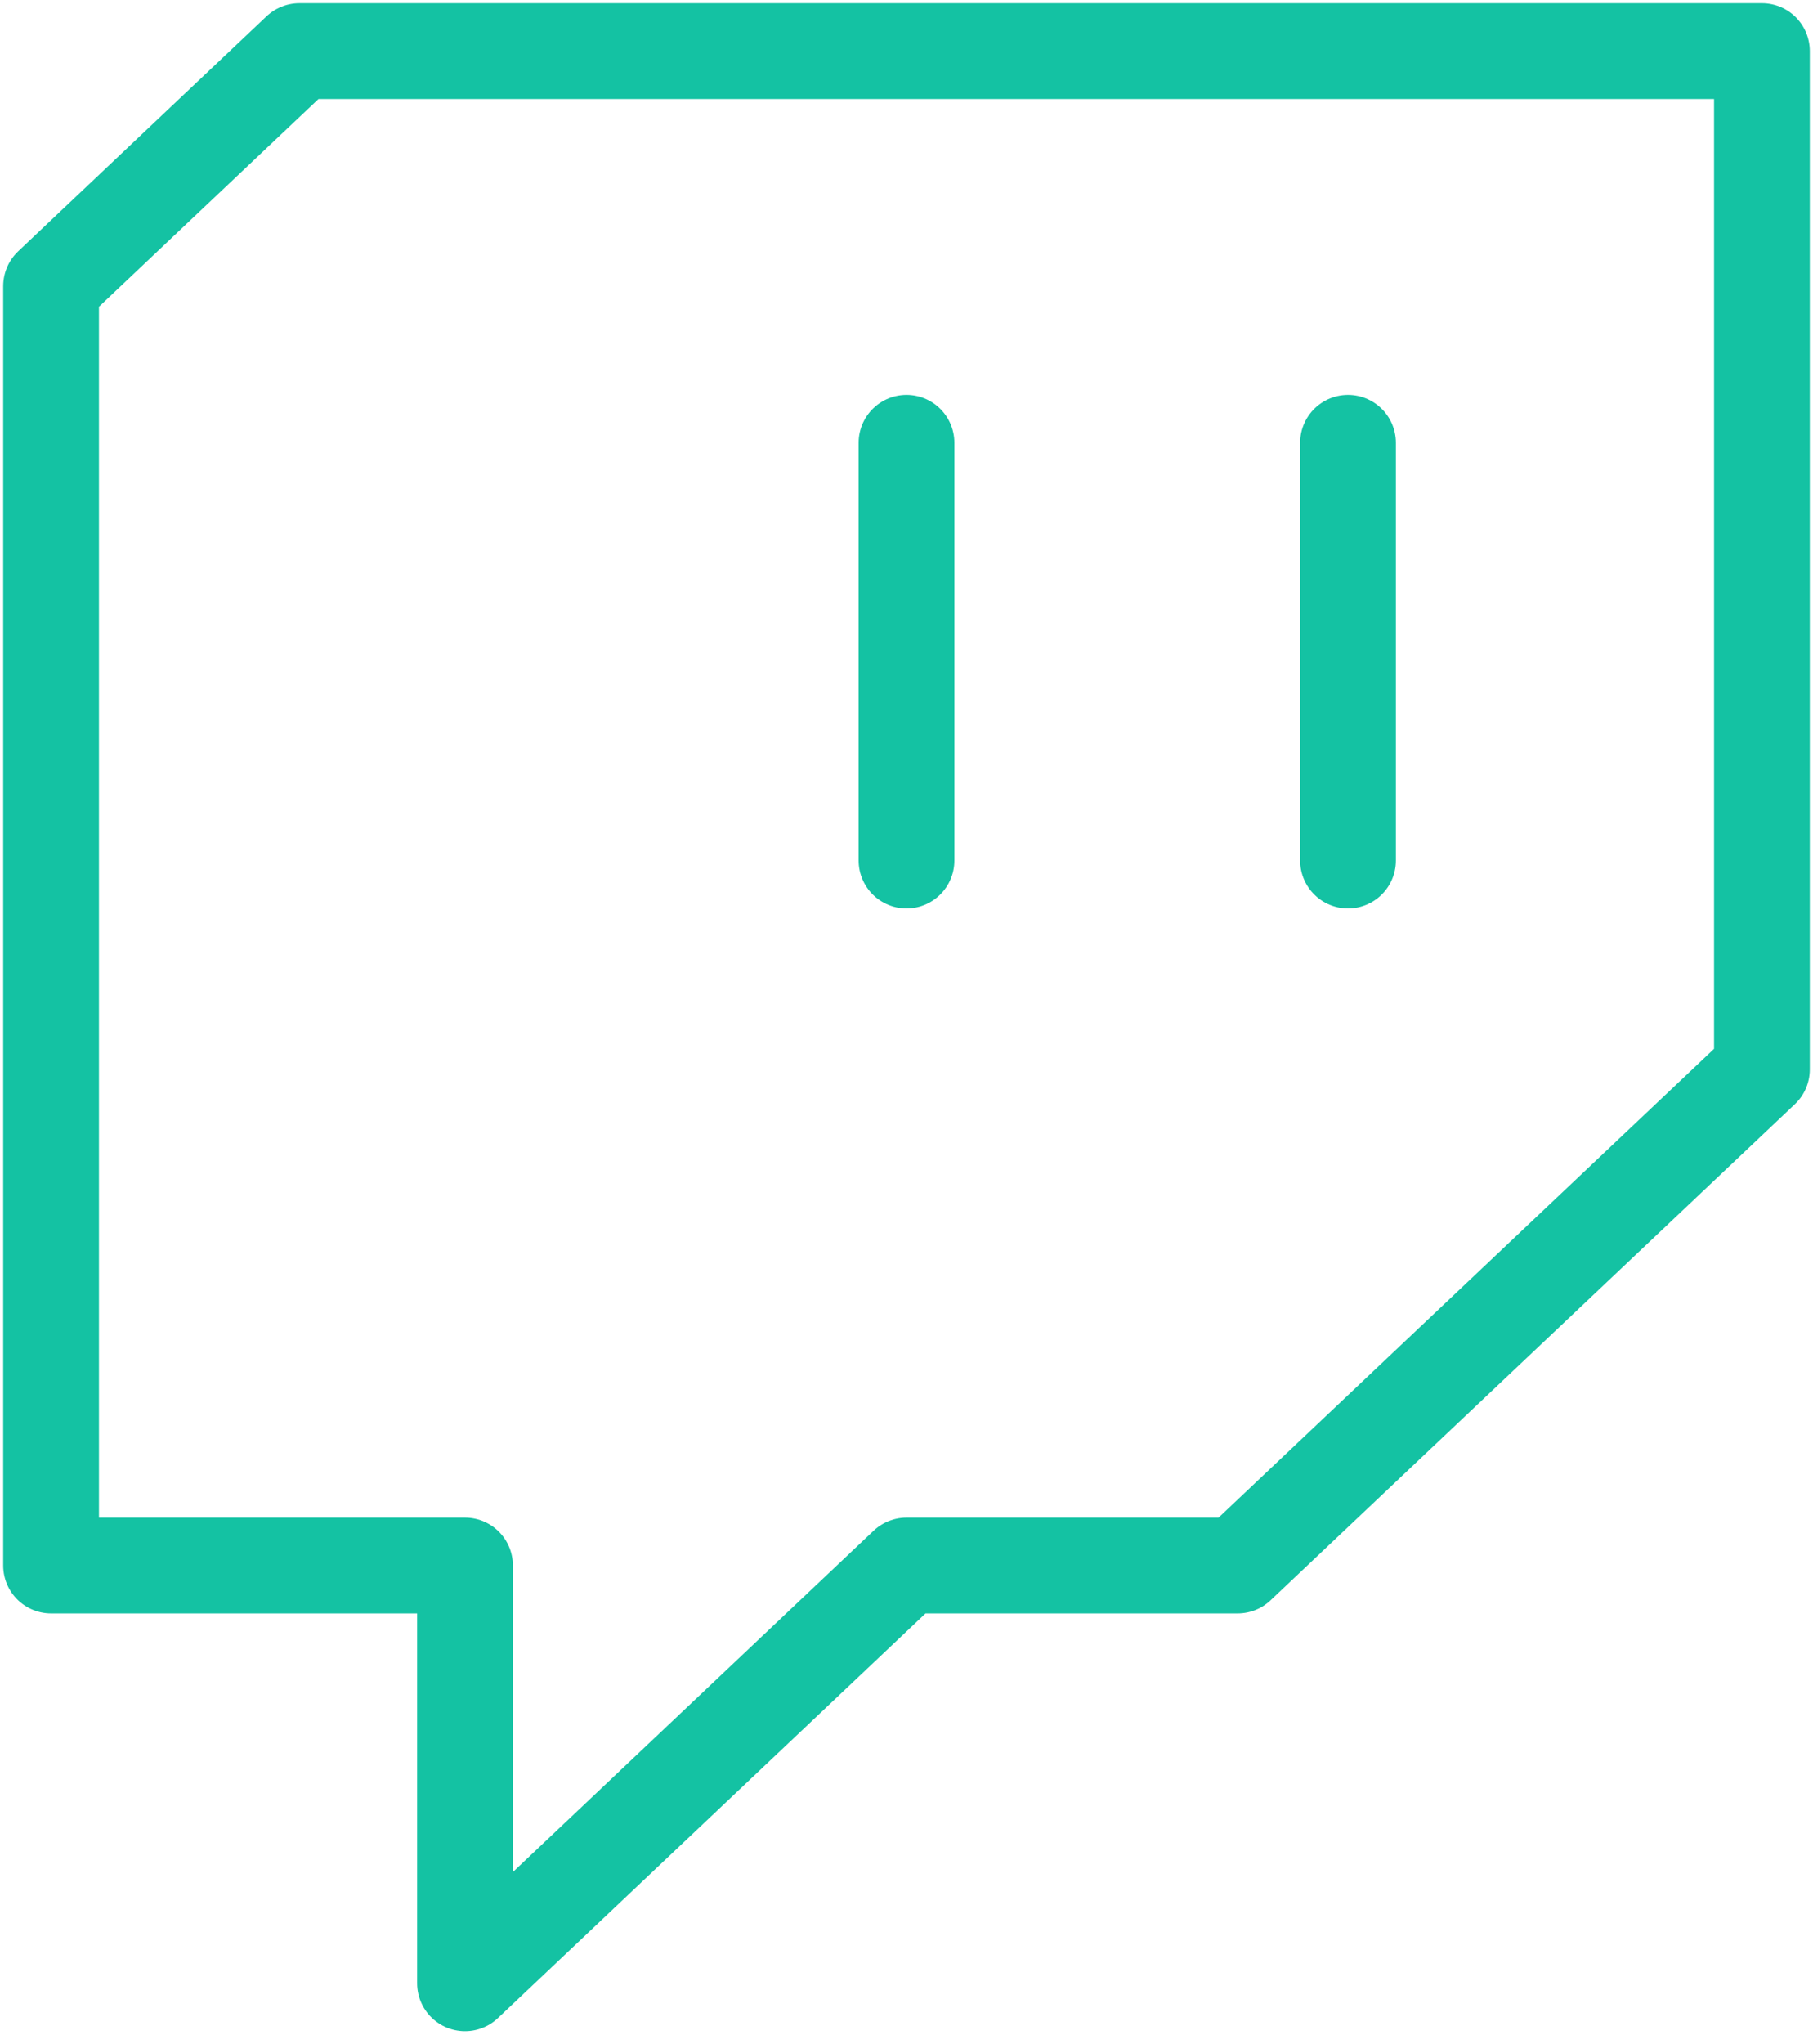 <svg width="71" height="80" viewBox="0 0 71 80" fill="none" xmlns="http://www.w3.org/2000/svg">
<path d="M35.5 17.33V33.682M52.79 17.33V33.682" stroke="#14C2A3" stroke-width="3.75" stroke-linecap="round" stroke-linejoin="round"/>
<path d="M2 61.275H18.21V77.627L35.5 61.275H48.468L69 41.858V2H11.726L2 11.198V61.275Z" stroke="#14C2A3" stroke-width="3.75" stroke-linejoin="round"/>
</svg>
